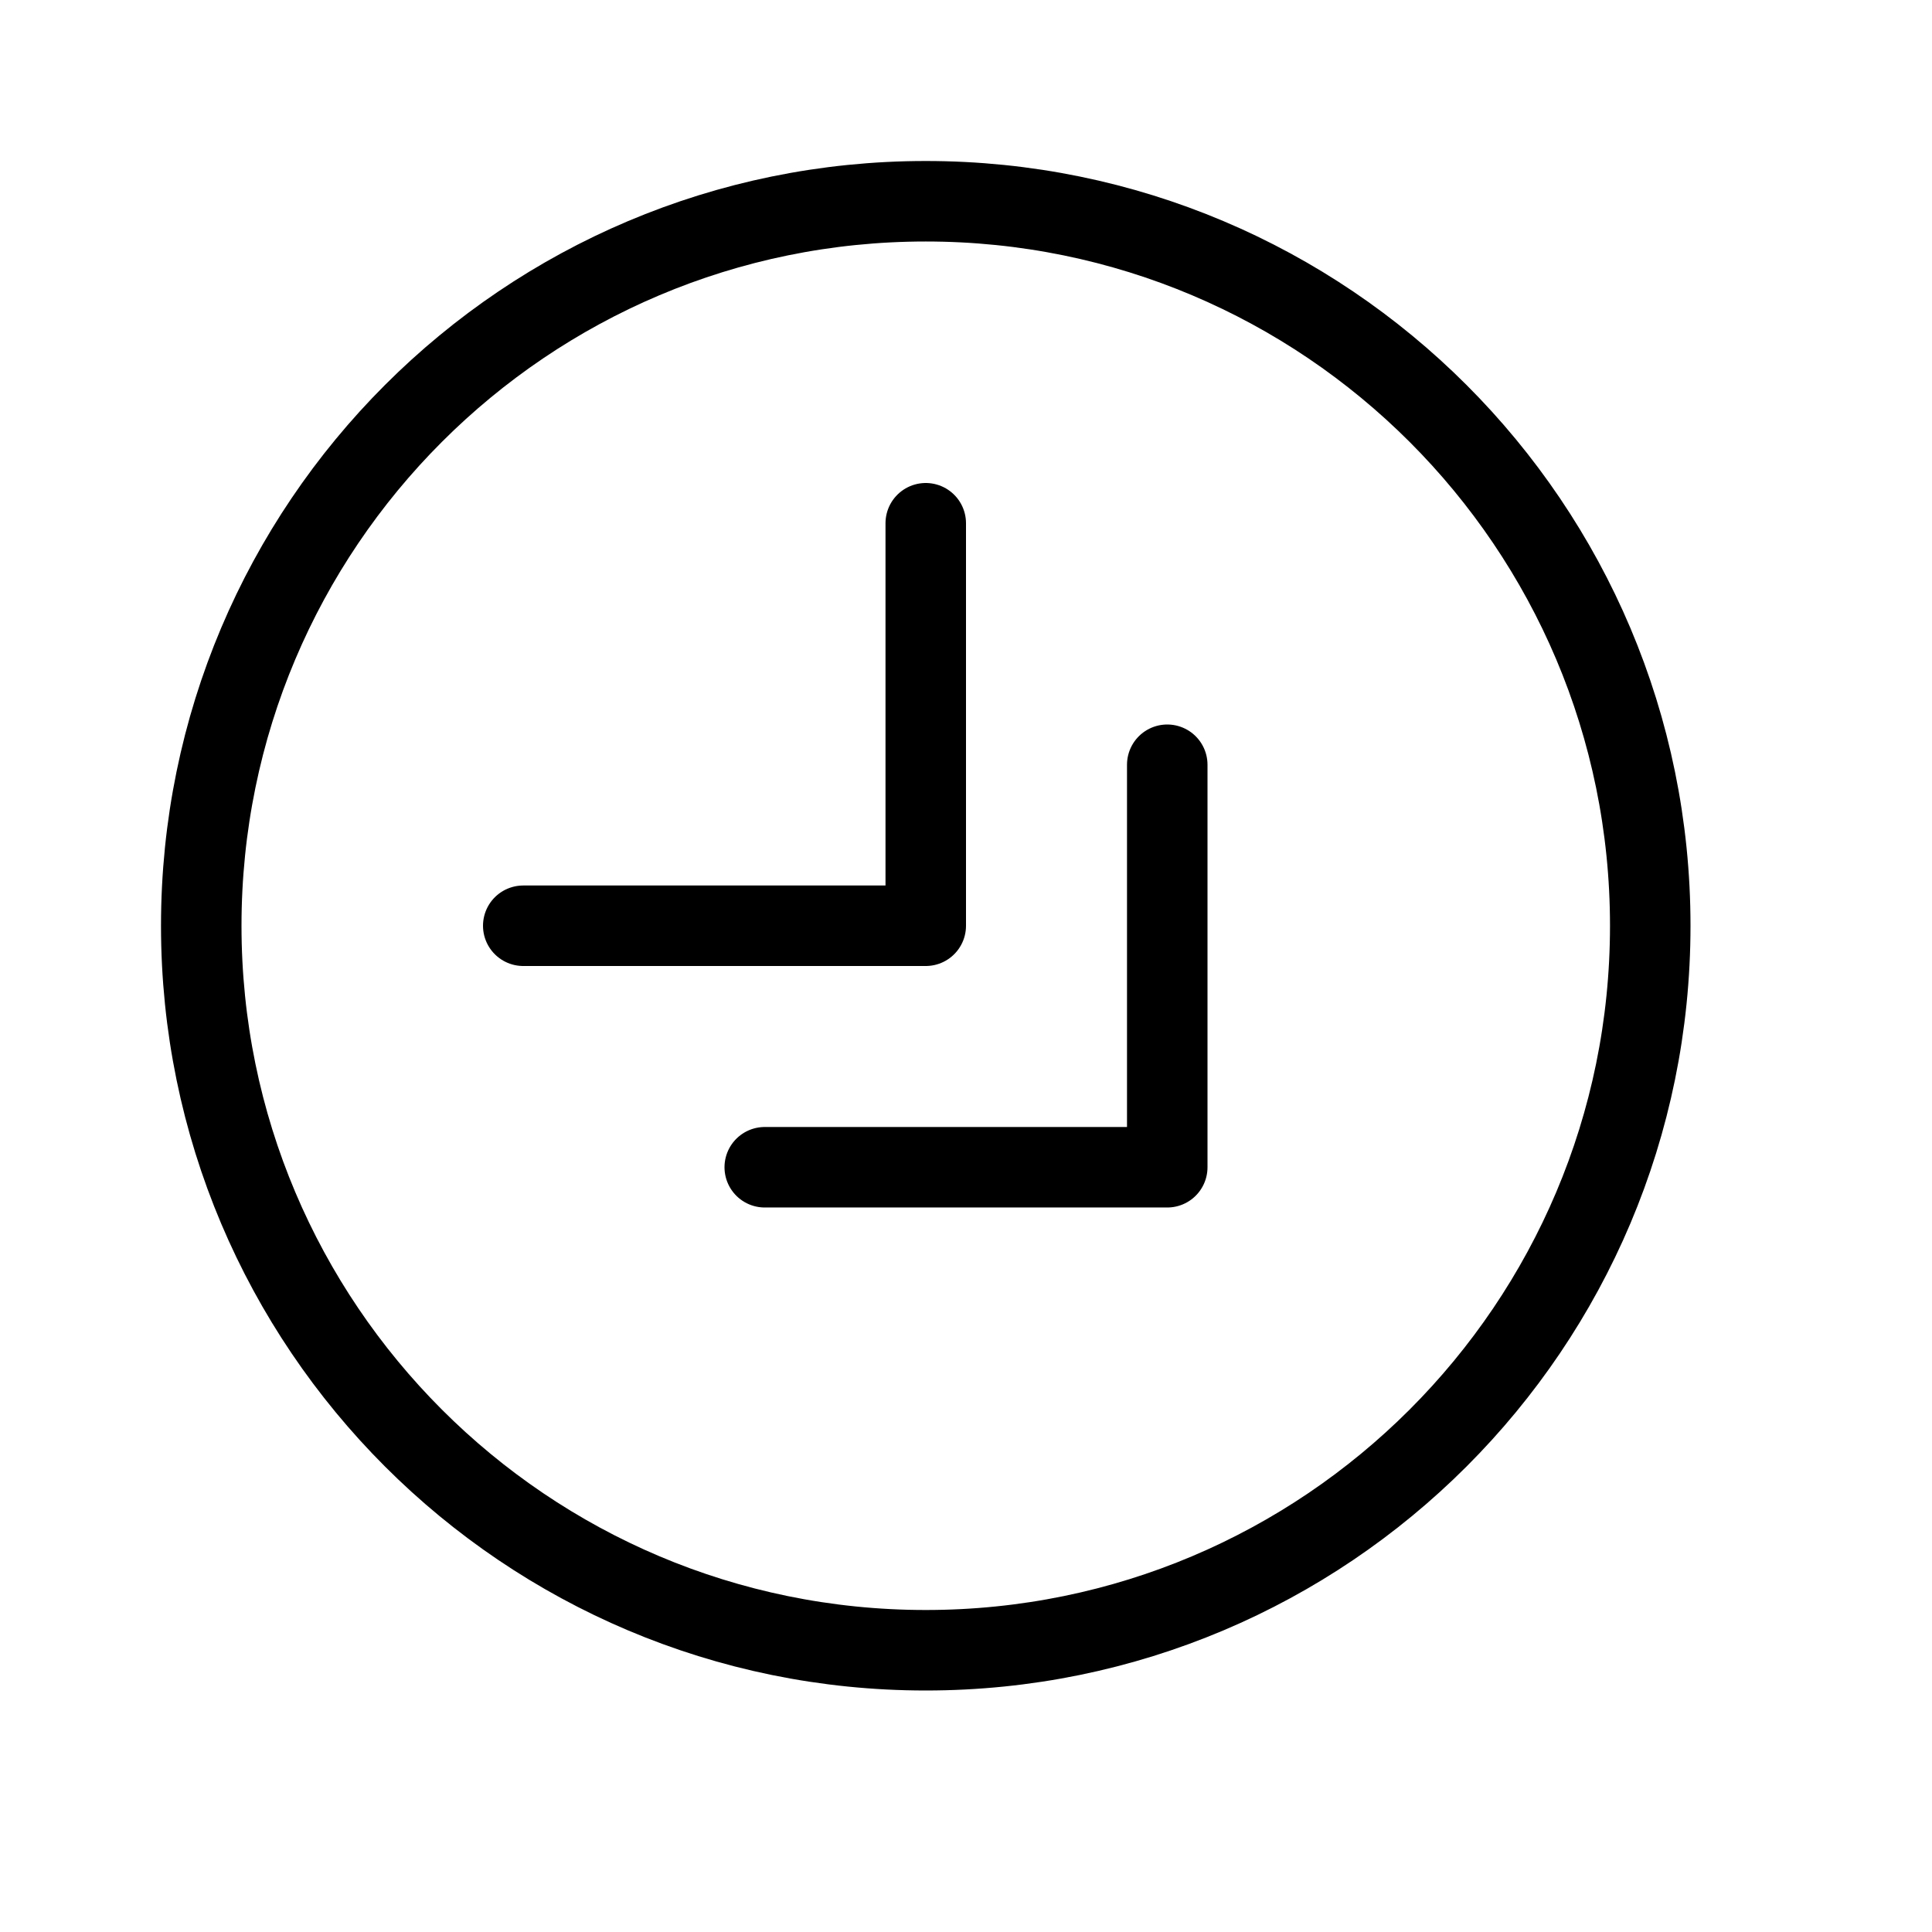 <svg height="24" viewBox="0 0 24 24" width="24" xmlns="http://www.w3.org/2000/svg"><path d="m14.5 9.5v5h-5m2-8v5h-5m5 9c-4.971 0-9-4.029-9-9s4.029-9 9-9 9 4.029 9 9-4.029 9-9 9z" fill="none" stroke="#000" stroke-linecap="round" stroke-linejoin="round"/></svg>